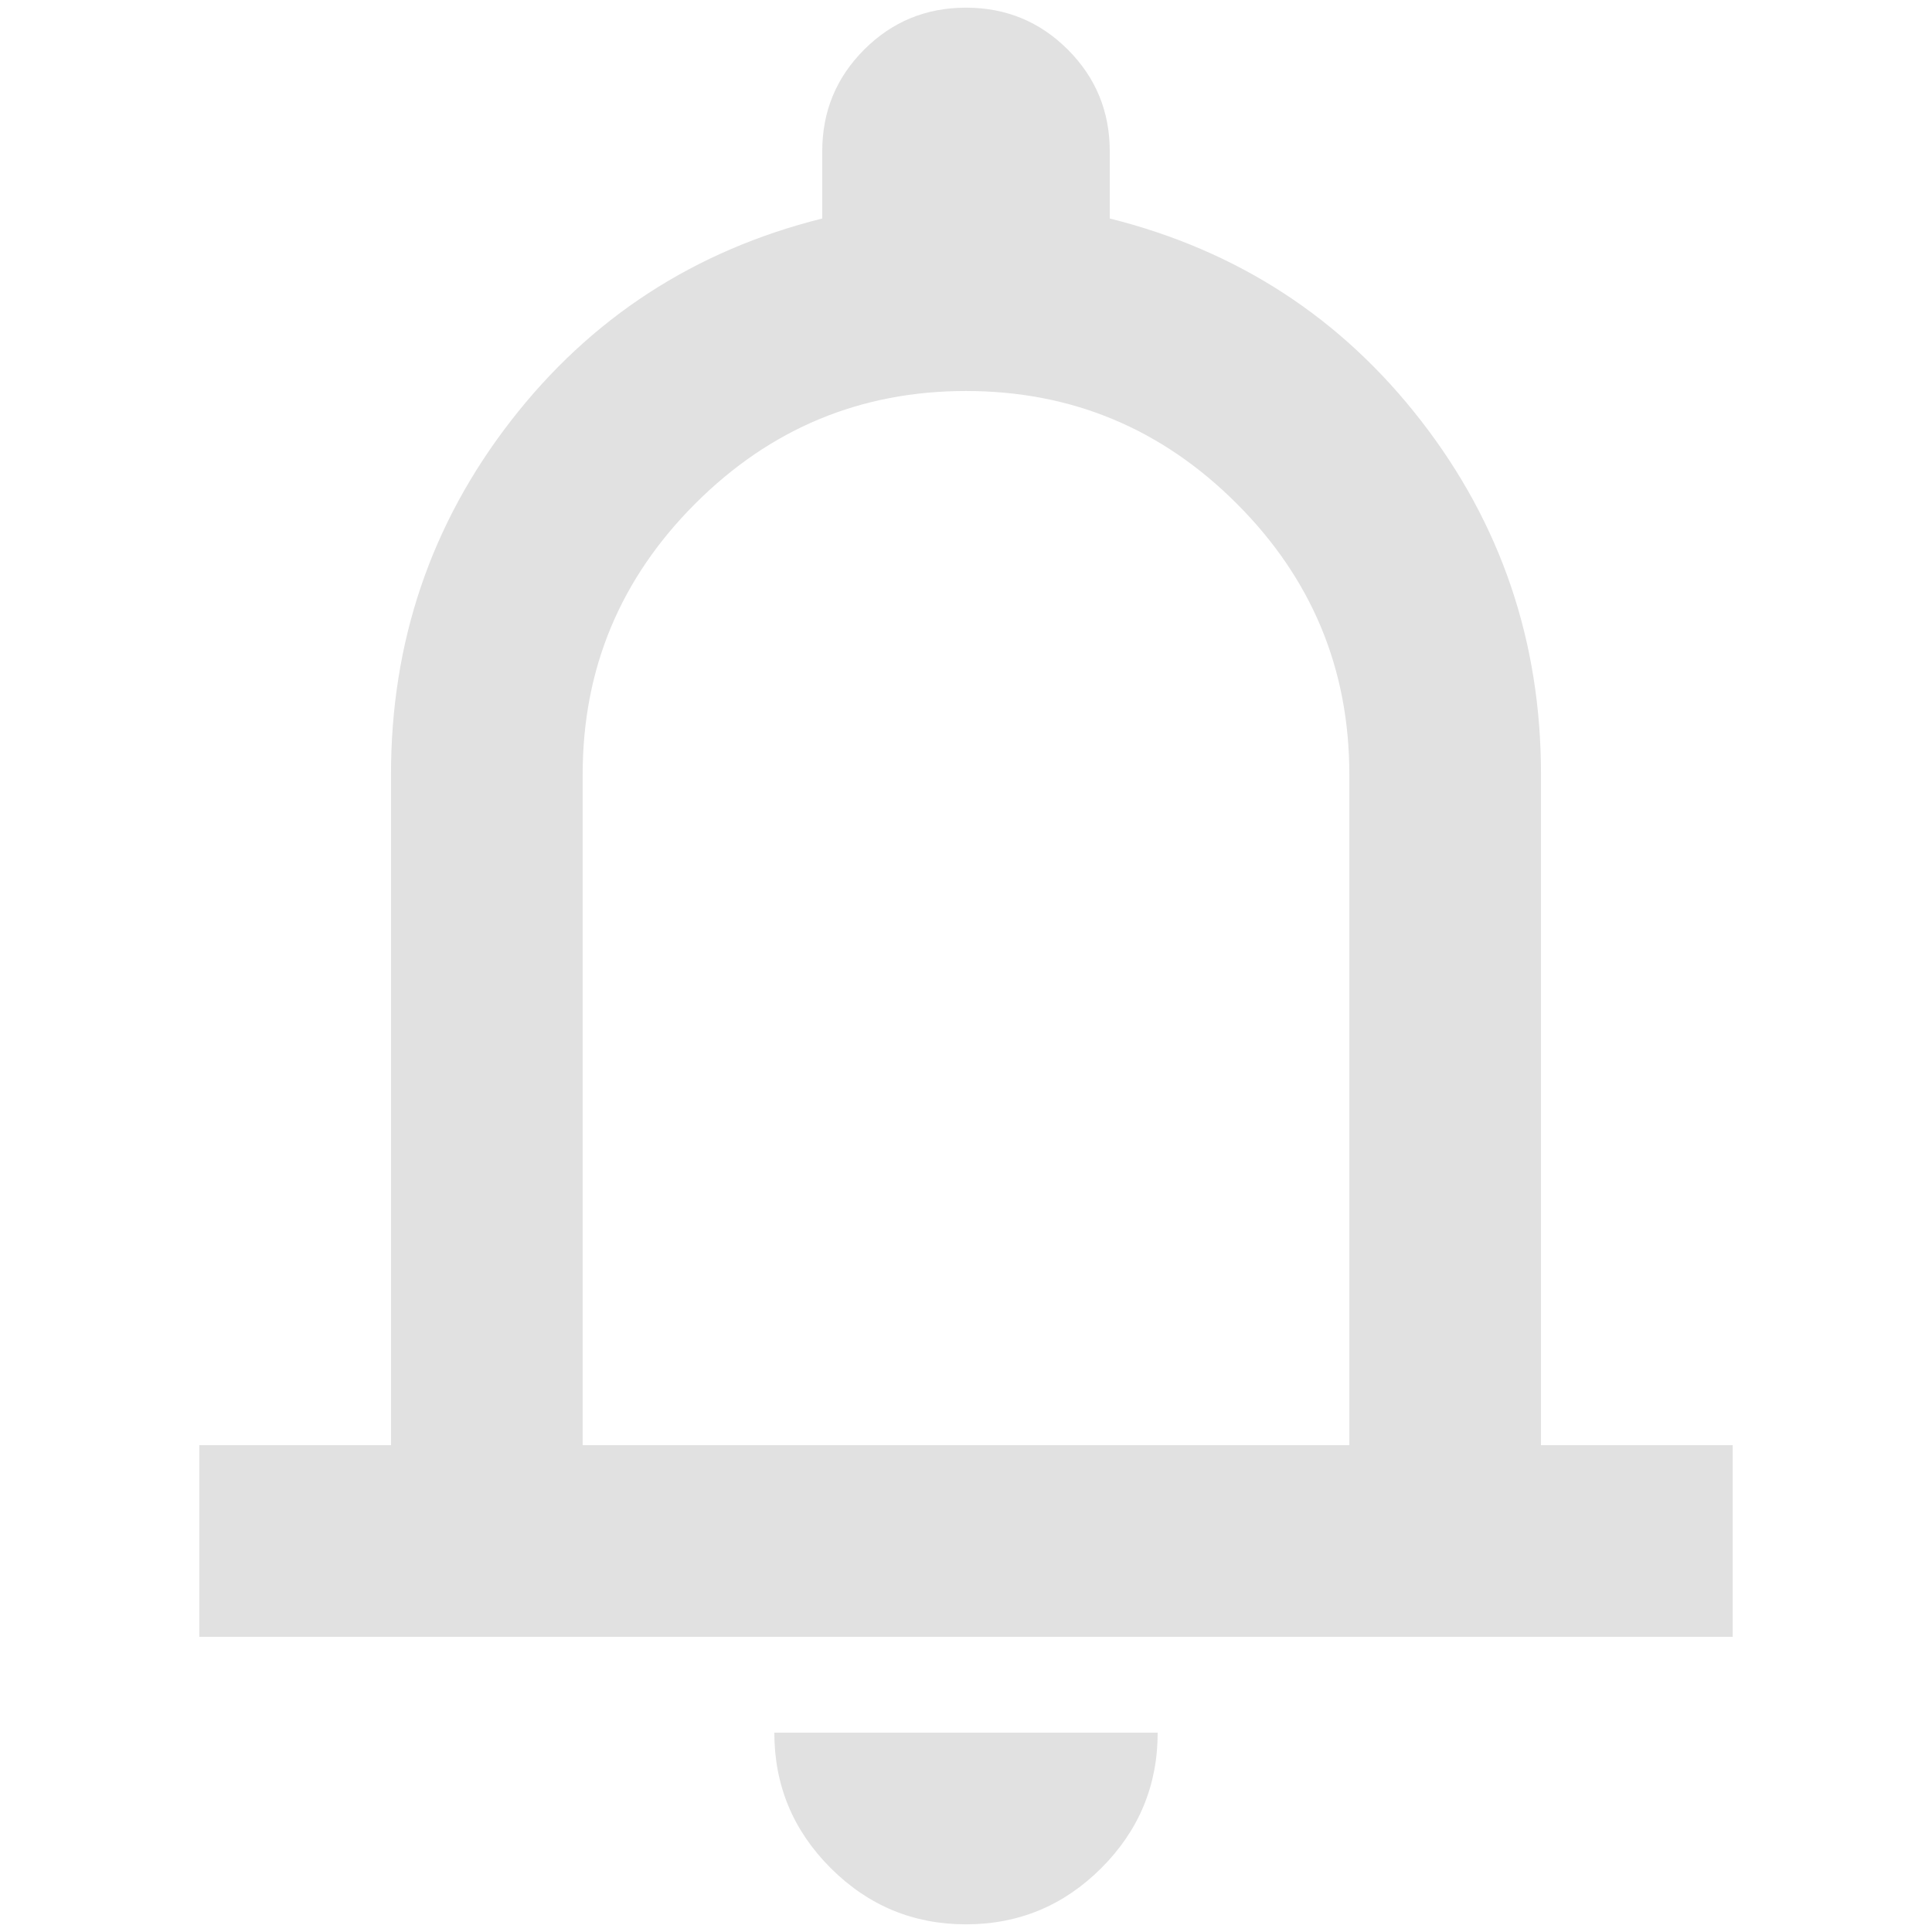 <svg width="30" height="30" viewBox="0 0 51 63" fill="none" xmlns="http://www.w3.org/2000/svg">
<path d="M0.5 53.375L0.5 47.125H6.75L6.75 25.25C6.75 20.927 8.052 17.086 10.656 13.727C13.26 10.367 16.646 8.167 20.812 7.125V4.938C20.812 3.635 21.268 2.529 22.18 1.617C23.091 0.706 24.198 0.25 25.5 0.25C26.802 0.25 27.909 0.706 28.82 1.617C29.732 2.529 30.188 3.635 30.188 4.938V7.125C34.354 8.167 37.74 10.367 40.344 13.727C42.948 17.086 44.25 20.927 44.25 25.25L44.25 47.125H50.5V53.375L0.5 53.375ZM25.5 62.75C23.781 62.75 22.31 62.138 21.086 60.914C19.862 59.69 19.25 58.219 19.25 56.5H31.75C31.75 58.219 31.138 59.69 29.914 60.914C28.69 62.138 27.219 62.75 25.5 62.75ZM13 47.125H38L38 25.25C38 21.812 36.776 18.87 34.328 16.422C31.88 13.974 28.938 12.75 25.5 12.75C22.062 12.75 19.12 13.974 16.672 16.422C14.224 18.87 13 21.812 13 25.25L13 47.125Z" fill="#E1E1E1"/>
</svg>
